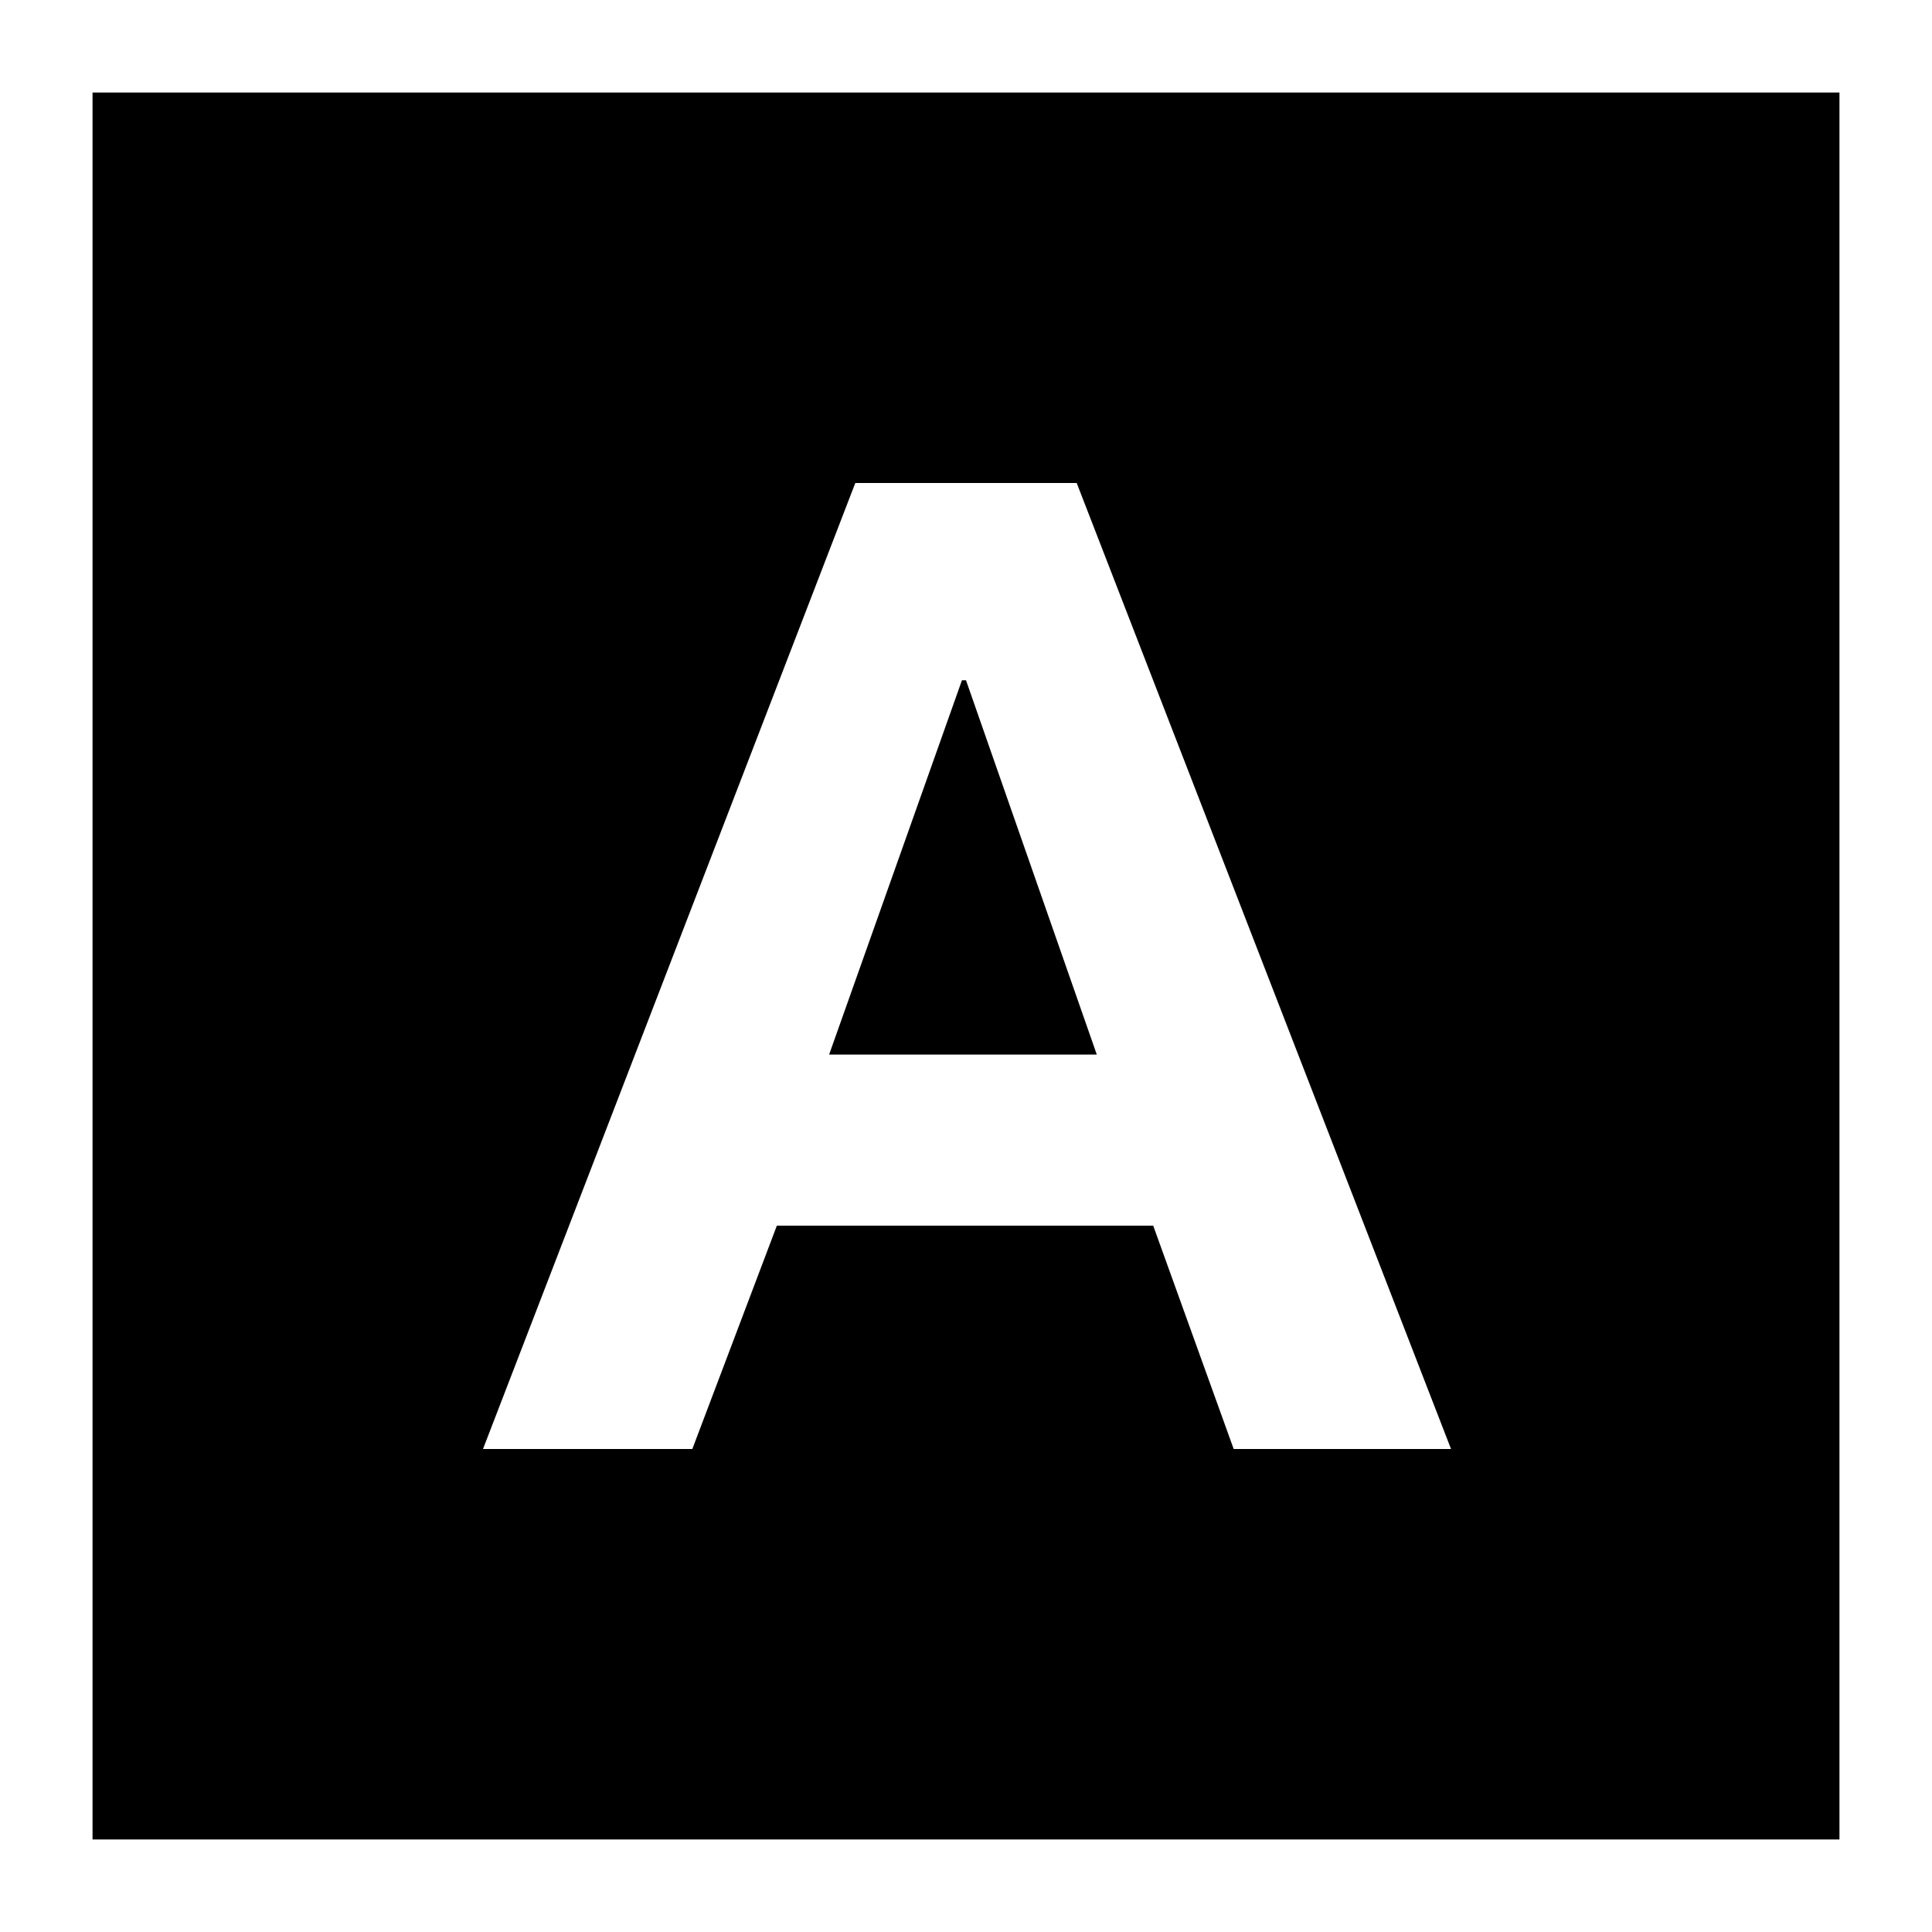 <svg xmlns="http://www.w3.org/2000/svg" height="20" width="20"><path d="M5 15h2.167l.875-2.312h3.896L12.771 15h2.25L11.146 5H8.854Zm3.583-4.083 1.375-3.875H10l1.354 3.875ZM.958 19.042V.958h18.084v18.084Z"/></svg>